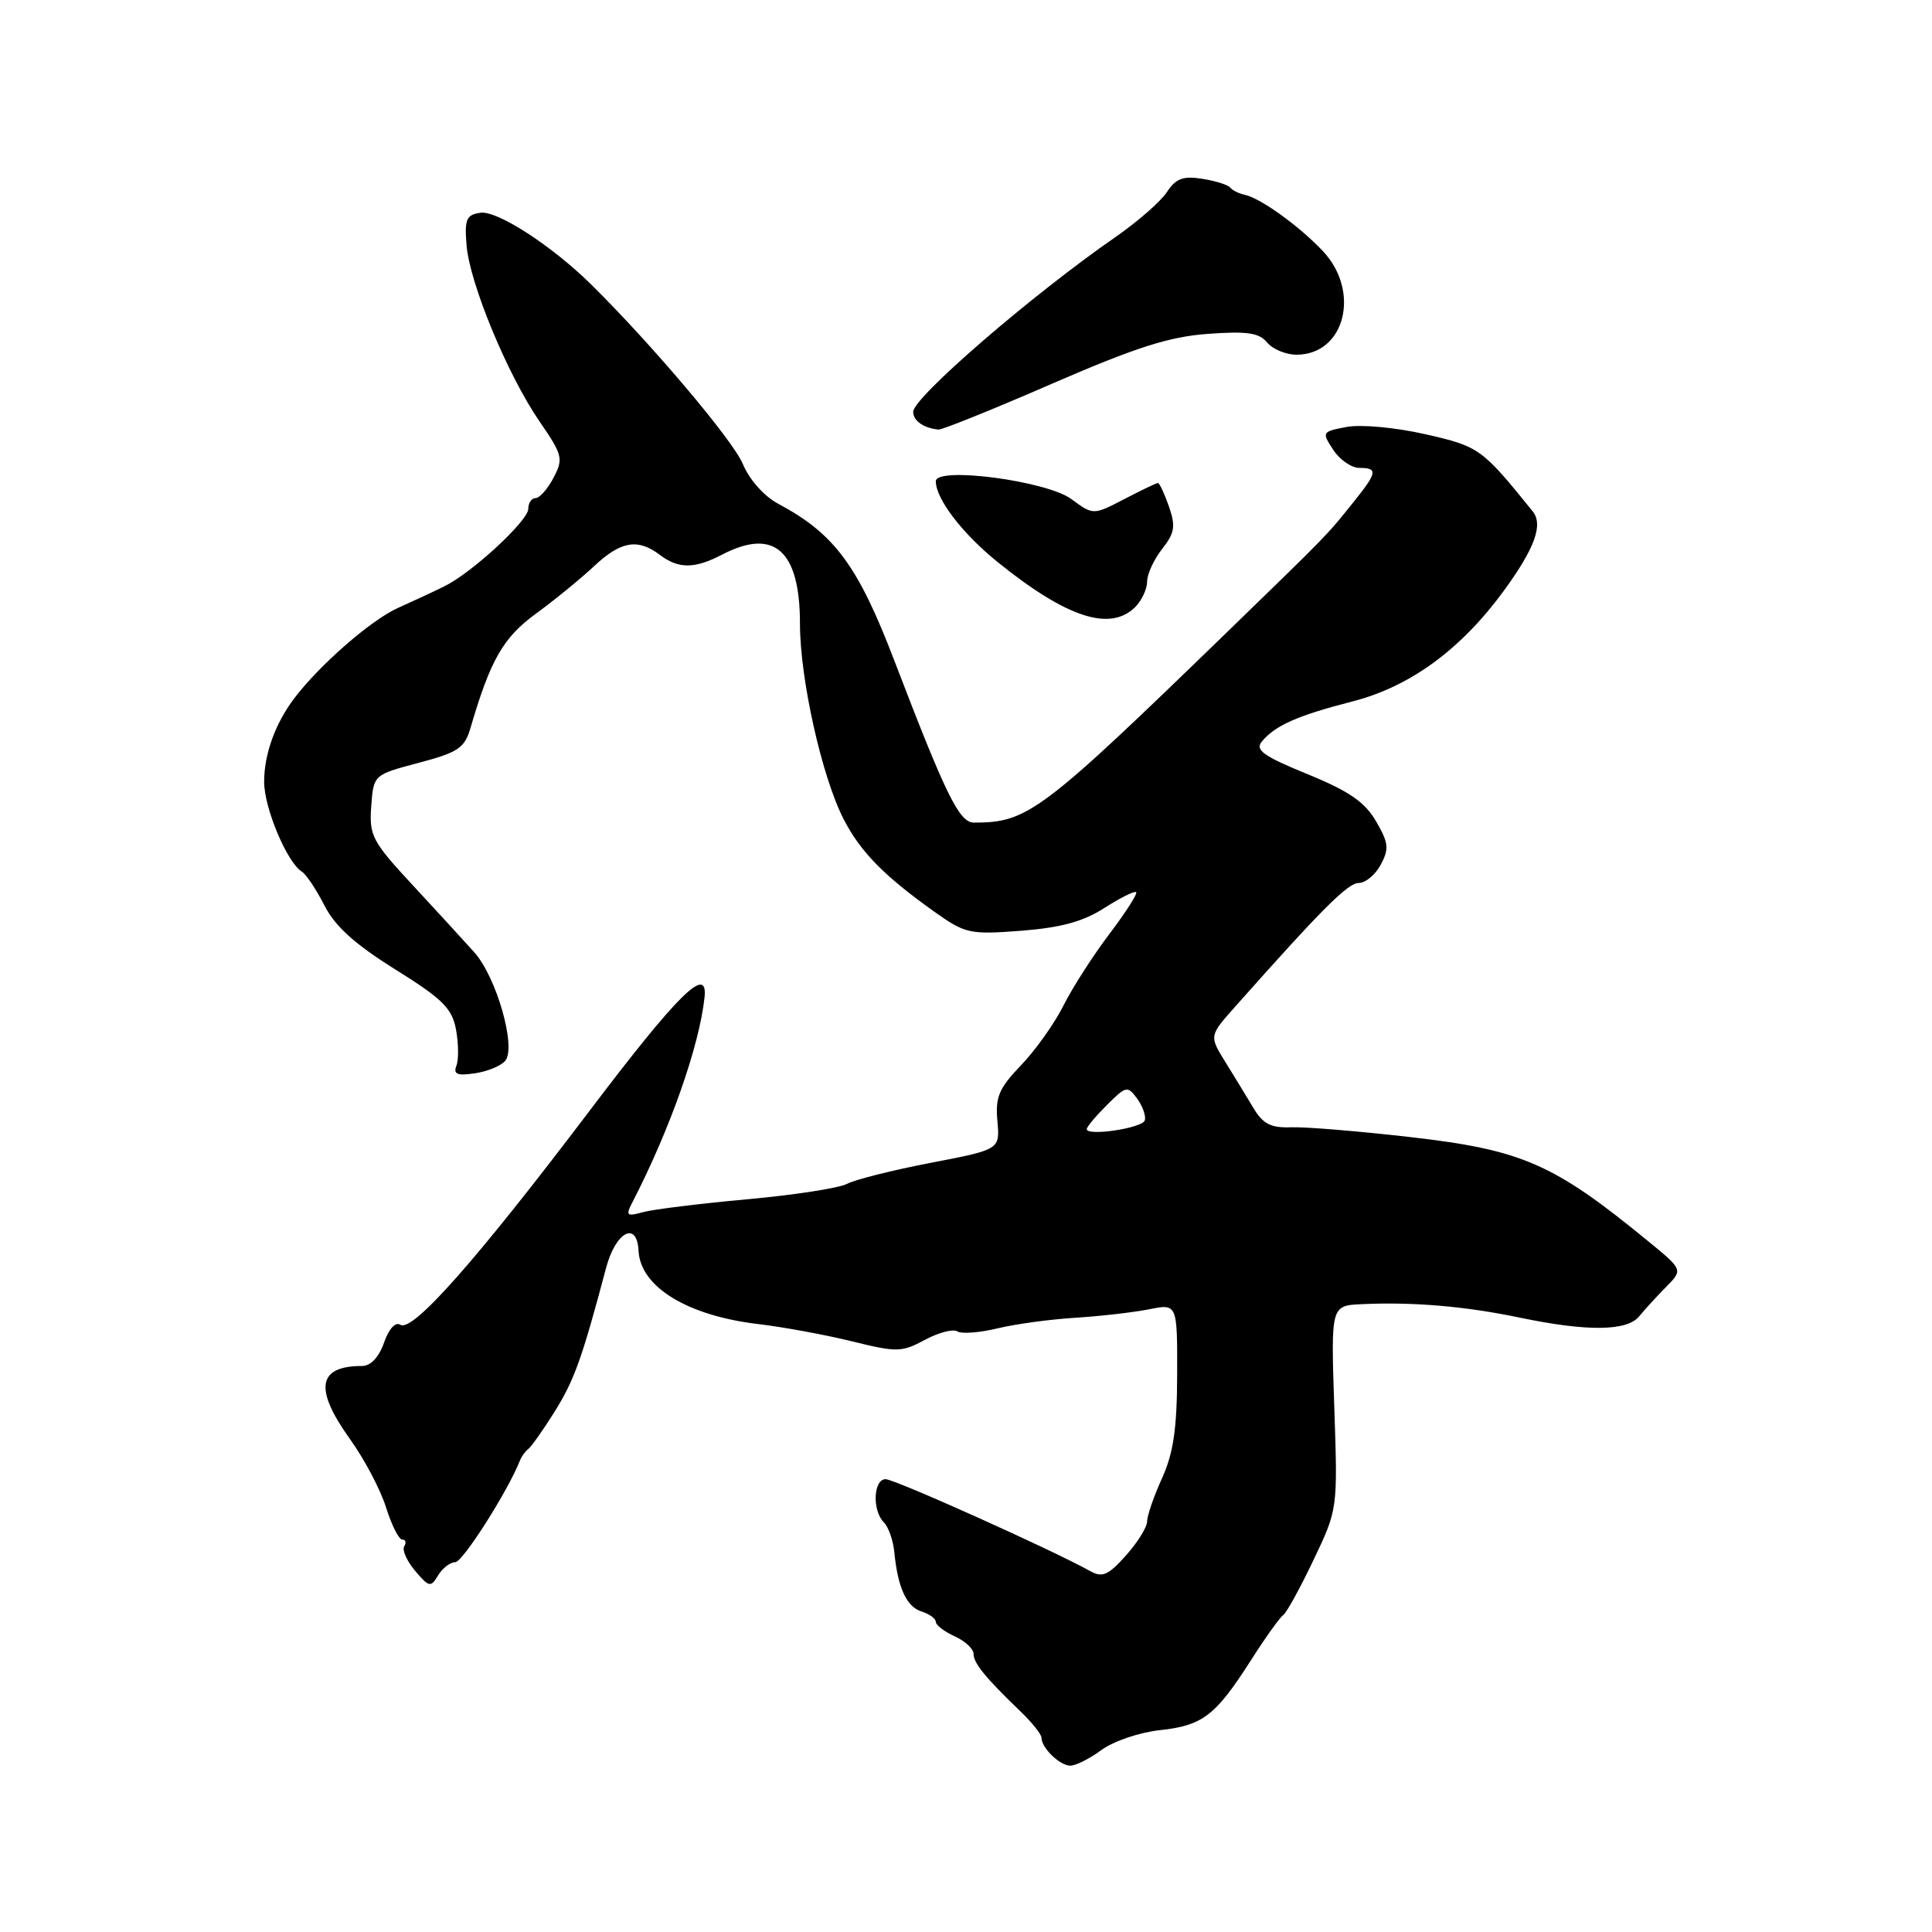 <?xml version="1.0" encoding="UTF-8" standalone="no"?>
<!DOCTYPE svg PUBLIC "-//W3C//DTD SVG 1.1//EN" "http://www.w3.org/Graphics/SVG/1.1/DTD/svg11.dtd" >
<svg xmlns="http://www.w3.org/2000/svg" xmlns:xlink="http://www.w3.org/1999/xlink" version="1.1" viewBox="0 0 256 256">
 <g >
 <path fill="currentColor"
d=" M 145.94 231.89 C 147.51 230.73 150.98 229.55 153.65 229.26 C 159.36 228.65 161.05 227.36 165.75 220.00 C 167.68 216.97 169.61 214.28 170.04 214.00 C 170.46 213.72 172.26 210.46 174.03 206.74 C 177.26 199.98 177.26 199.98 176.80 186.49 C 176.35 173.00 176.35 173.00 180.42 172.81 C 187.15 172.49 194.11 173.08 201.32 174.58 C 210.33 176.46 215.60 176.40 217.21 174.41 C 217.92 173.53 219.52 171.79 220.76 170.53 C 223.02 168.25 223.02 168.25 218.31 164.40 C 205.85 154.19 201.70 152.37 186.88 150.67 C 180.07 149.89 172.97 149.30 171.10 149.37 C 168.40 149.47 167.36 148.94 166.10 146.84 C 165.22 145.37 163.54 142.61 162.36 140.71 C 160.22 137.26 160.22 137.26 163.67 133.38 C 175.22 120.38 178.60 117.00 180.04 117.00 C 180.93 117.00 182.25 115.91 182.96 114.57 C 184.08 112.47 184.00 111.68 182.33 108.82 C 180.85 106.27 178.74 104.82 173.23 102.57 C 167.41 100.19 166.27 99.38 167.20 98.26 C 168.97 96.12 171.91 94.82 179.22 92.94 C 186.89 90.97 193.62 86.03 199.33 78.19 C 203.37 72.64 204.50 69.52 203.10 67.77 C 196.36 59.42 196.01 59.16 188.88 57.54 C 184.91 56.64 180.37 56.22 178.46 56.57 C 175.16 57.19 175.12 57.26 176.66 59.60 C 177.52 60.92 179.08 62.00 180.12 62.00 C 182.58 62.00 182.50 62.59 179.48 66.36 C 175.79 70.97 176.23 70.53 162.86 83.50 C 137.93 107.69 136.20 109.00 129.05 109.00 C 127.11 109.00 125.34 105.39 118.49 87.50 C 113.68 74.94 110.58 70.74 103.15 66.77 C 101.25 65.76 99.30 63.57 98.43 61.48 C 97.11 58.33 86.41 45.67 78.34 37.70 C 73.14 32.57 65.89 27.87 63.66 28.19 C 61.79 28.46 61.54 29.04 61.82 32.50 C 62.24 37.57 67.26 49.69 71.50 55.86 C 74.55 60.29 74.67 60.78 73.35 63.30 C 72.57 64.79 71.50 66.00 70.97 66.00 C 70.44 66.00 70.00 66.64 70.00 67.42 C 70.00 69.00 62.55 75.89 58.88 77.69 C 57.57 78.34 54.80 79.63 52.72 80.56 C 49.16 82.16 42.36 88.09 39.00 92.52 C 36.47 95.86 35.00 99.93 35.00 103.59 C 35.00 107.06 38.03 114.28 40.00 115.50 C 40.57 115.85 41.91 117.87 42.99 119.98 C 44.41 122.76 47.02 125.11 52.37 128.45 C 58.64 132.36 59.89 133.60 60.42 136.40 C 60.76 138.23 60.79 140.39 60.48 141.20 C 60.04 142.34 60.58 142.57 62.92 142.22 C 64.58 141.98 66.39 141.23 66.95 140.56 C 68.44 138.76 65.79 129.48 62.85 126.19 C 61.53 124.71 57.84 120.69 54.66 117.26 C 49.30 111.48 48.91 110.72 49.19 106.84 C 49.50 102.66 49.50 102.66 55.48 101.08 C 60.69 99.70 61.56 99.12 62.33 96.50 C 64.98 87.43 66.67 84.48 71.02 81.31 C 73.48 79.51 76.95 76.68 78.72 75.02 C 82.27 71.69 84.51 71.31 87.44 73.53 C 89.90 75.39 92.03 75.39 95.64 73.51 C 102.58 69.89 106.00 72.91 106.00 82.66 C 106.00 89.95 108.90 102.94 111.79 108.55 C 114.00 112.86 117.17 116.09 123.81 120.81 C 127.91 123.72 128.48 123.85 135.31 123.33 C 140.58 122.92 143.52 122.12 146.34 120.31 C 148.45 118.96 150.35 118.01 150.55 118.22 C 150.75 118.42 149.15 120.92 146.99 123.77 C 144.83 126.62 142.10 130.88 140.92 133.23 C 139.75 135.58 137.22 139.14 135.30 141.14 C 132.36 144.21 131.87 145.36 132.16 148.55 C 132.50 152.32 132.50 152.32 123.33 154.08 C 118.29 155.05 113.31 156.30 112.25 156.86 C 111.20 157.43 105.20 158.35 98.92 158.92 C 92.64 159.49 86.44 160.26 85.14 160.63 C 83.06 161.21 82.89 161.06 83.75 159.40 C 88.78 149.67 92.68 138.58 93.36 132.11 C 93.80 127.79 89.83 131.72 78.11 147.20 C 63.17 166.94 54.69 176.54 53.06 175.54 C 52.39 175.12 51.52 176.08 50.88 177.92 C 50.21 179.84 49.12 181.00 47.98 181.00 C 42.07 181.00 41.58 184.02 46.42 190.75 C 48.30 193.37 50.43 197.42 51.16 199.76 C 51.89 202.09 52.85 204.00 53.30 204.00 C 53.75 204.00 53.87 204.40 53.56 204.90 C 53.26 205.39 53.91 206.85 55.01 208.15 C 56.85 210.32 57.08 210.37 58.05 208.75 C 58.63 207.79 59.65 207.00 60.32 207.00 C 61.31 207.00 67.30 197.58 68.90 193.52 C 69.12 192.96 69.62 192.28 70.00 192.00 C 70.39 191.72 71.96 189.49 73.50 187.04 C 76.09 182.90 77.13 179.99 80.31 168.00 C 81.58 163.21 84.41 161.71 84.61 165.73 C 84.85 170.53 91.09 174.34 100.50 175.45 C 103.80 175.84 109.37 176.87 112.88 177.73 C 118.85 179.21 119.48 179.19 122.55 177.54 C 124.35 176.57 126.29 176.06 126.86 176.42 C 127.43 176.77 129.83 176.59 132.20 176.01 C 134.56 175.44 139.20 174.81 142.50 174.61 C 145.80 174.40 150.19 173.90 152.25 173.49 C 156.00 172.74 156.00 172.74 155.98 182.12 C 155.96 189.29 155.49 192.52 153.98 195.86 C 152.89 198.26 152.00 200.84 152.00 201.59 C 152.00 202.35 150.74 204.38 149.19 206.11 C 146.84 208.74 146.07 209.08 144.44 208.17 C 139.50 205.41 118.56 196.00 117.35 196.00 C 115.72 196.00 115.55 200.15 117.11 201.71 C 117.72 202.32 118.35 204.10 118.50 205.66 C 118.96 210.37 120.11 212.90 122.11 213.53 C 123.15 213.86 124.00 214.48 124.00 214.91 C 124.00 215.33 125.12 216.19 126.50 216.82 C 127.88 217.44 129.00 218.49 129.00 219.14 C 129.00 220.38 130.56 222.29 135.25 226.80 C 136.76 228.25 138.00 229.81 138.00 230.26 C 138.00 231.59 140.39 233.92 141.79 233.96 C 142.50 233.98 144.37 233.05 145.94 231.89 Z  M 150.43 80.43 C 151.29 79.56 152.00 78.05 152.00 77.06 C 152.00 76.08 152.89 74.13 153.99 72.74 C 155.66 70.61 155.80 69.74 154.89 67.11 C 154.29 65.40 153.64 64.00 153.43 64.00 C 153.23 64.00 151.22 64.96 148.96 66.14 C 144.86 68.27 144.86 68.27 141.96 66.13 C 138.69 63.71 124.00 61.78 124.00 63.77 C 124.00 66.11 127.52 70.71 132.22 74.50 C 141.33 81.85 147.12 83.74 150.43 80.43 Z  M 139.36 50.86 C 150.49 46.03 154.89 44.62 160.03 44.24 C 165.24 43.86 166.83 44.09 167.90 45.38 C 168.64 46.27 170.39 47.00 171.79 47.00 C 178.23 47.00 180.34 38.59 175.25 33.23 C 172.10 29.91 167.03 26.26 164.93 25.81 C 164.14 25.64 163.28 25.21 163.00 24.85 C 162.72 24.49 161.06 23.97 159.30 23.69 C 156.76 23.29 155.80 23.65 154.62 25.45 C 153.81 26.69 150.75 29.37 147.82 31.40 C 136.77 39.05 121.00 52.67 121.00 54.57 C 121.00 55.76 122.41 56.74 124.36 56.92 C 124.84 56.96 131.59 54.24 139.36 50.86 Z  M 144.00 149.61 C 144.00 149.32 145.20 147.89 146.67 146.42 C 149.22 143.88 149.41 143.84 150.68 145.58 C 151.42 146.59 151.87 147.89 151.69 148.46 C 151.35 149.49 144.00 150.59 144.00 149.61 Z "/>
</g>
</svg>